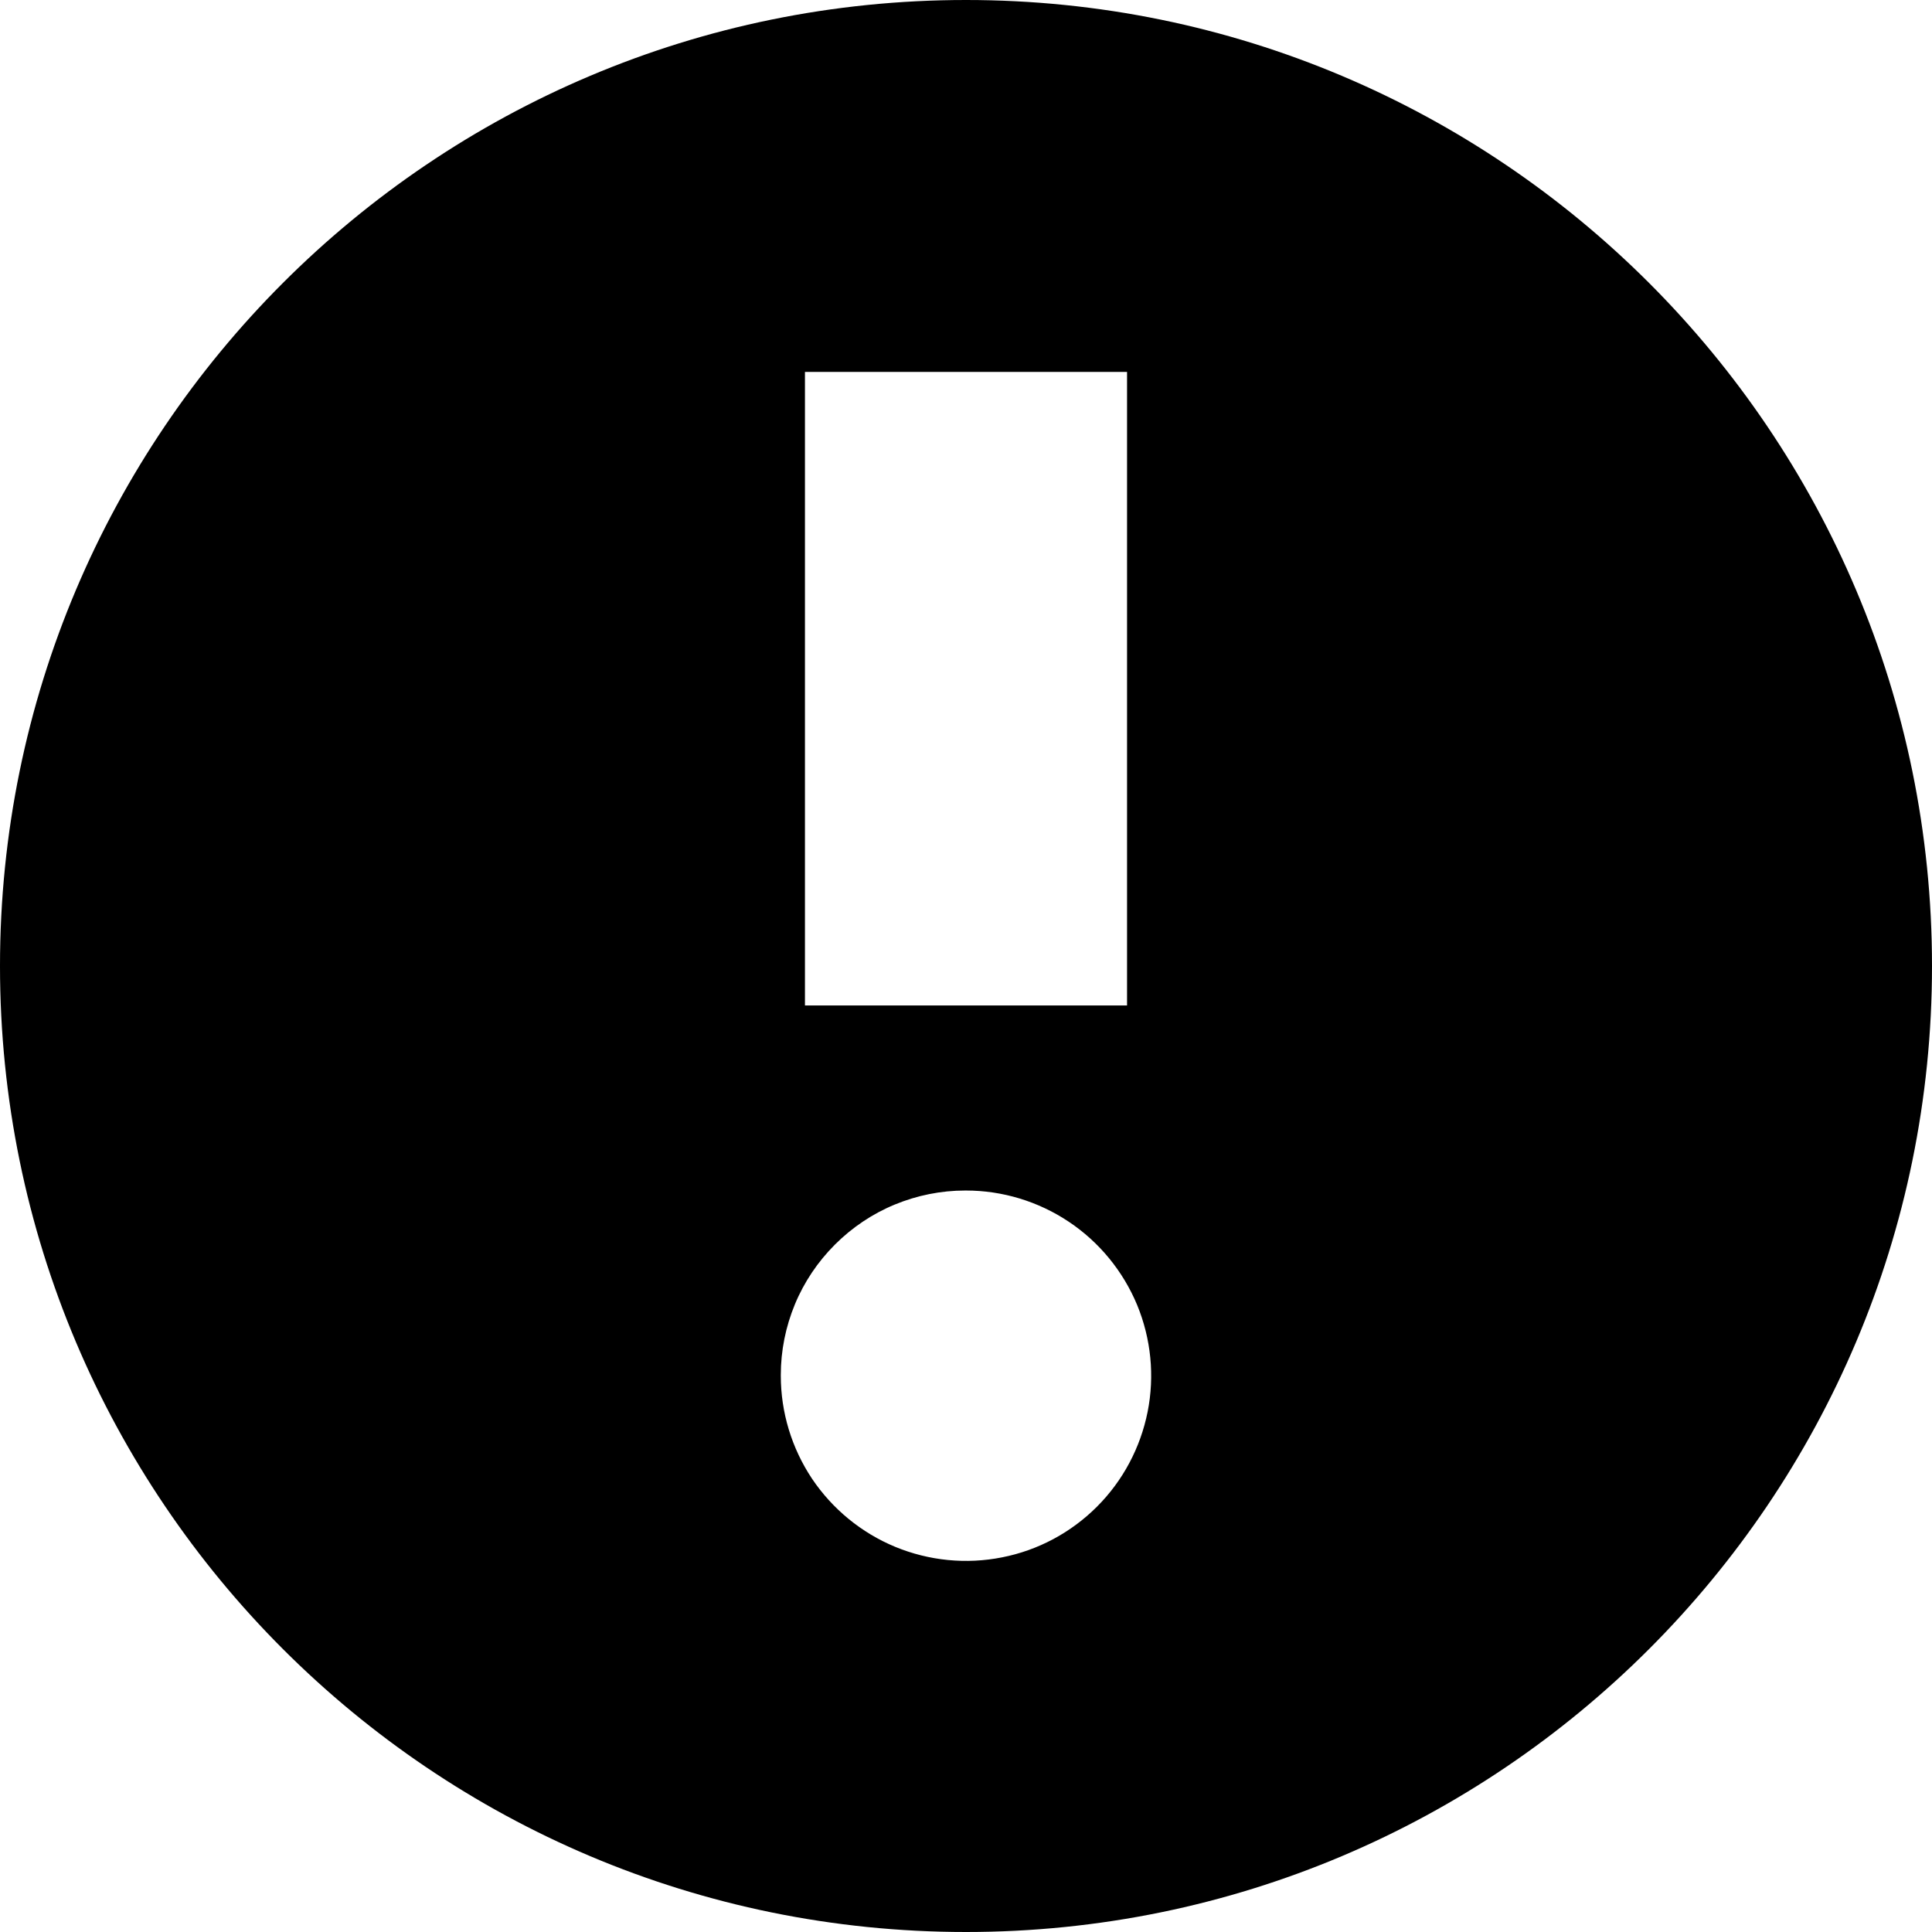 <svg xmlns="http://www.w3.org/2000/svg" width="14" height="14" viewBox="0 0 14 14" fill="none">
  <path d="M7 14C10.866 14 14 10.866 14 7C14 3.134 10.866 0 7 0C3.134 0 0 3.134 0 7C0 10.866 3.134 14 7 14ZM5.833 2.695H8.167V7.286H5.833V2.695ZM7 8.627C7.265 8.627 7.525 8.706 7.746 8.854C7.966 9.001 8.138 9.211 8.24 9.456C8.341 9.701 8.368 9.971 8.316 10.231C8.264 10.491 8.137 10.73 7.949 10.918C7.761 11.106 7.522 11.234 7.262 11.285C7.002 11.337 6.732 11.31 6.487 11.209C6.241 11.107 6.032 10.935 5.884 10.715C5.737 10.494 5.658 10.235 5.658 9.969V9.963C5.658 9.788 5.693 9.614 5.76 9.452C5.827 9.29 5.926 9.143 6.05 9.019C6.174 8.895 6.321 8.796 6.483 8.729C6.645 8.662 6.819 8.627 6.994 8.627H7.001H7Z" fill="currentColor"/>
</svg>
